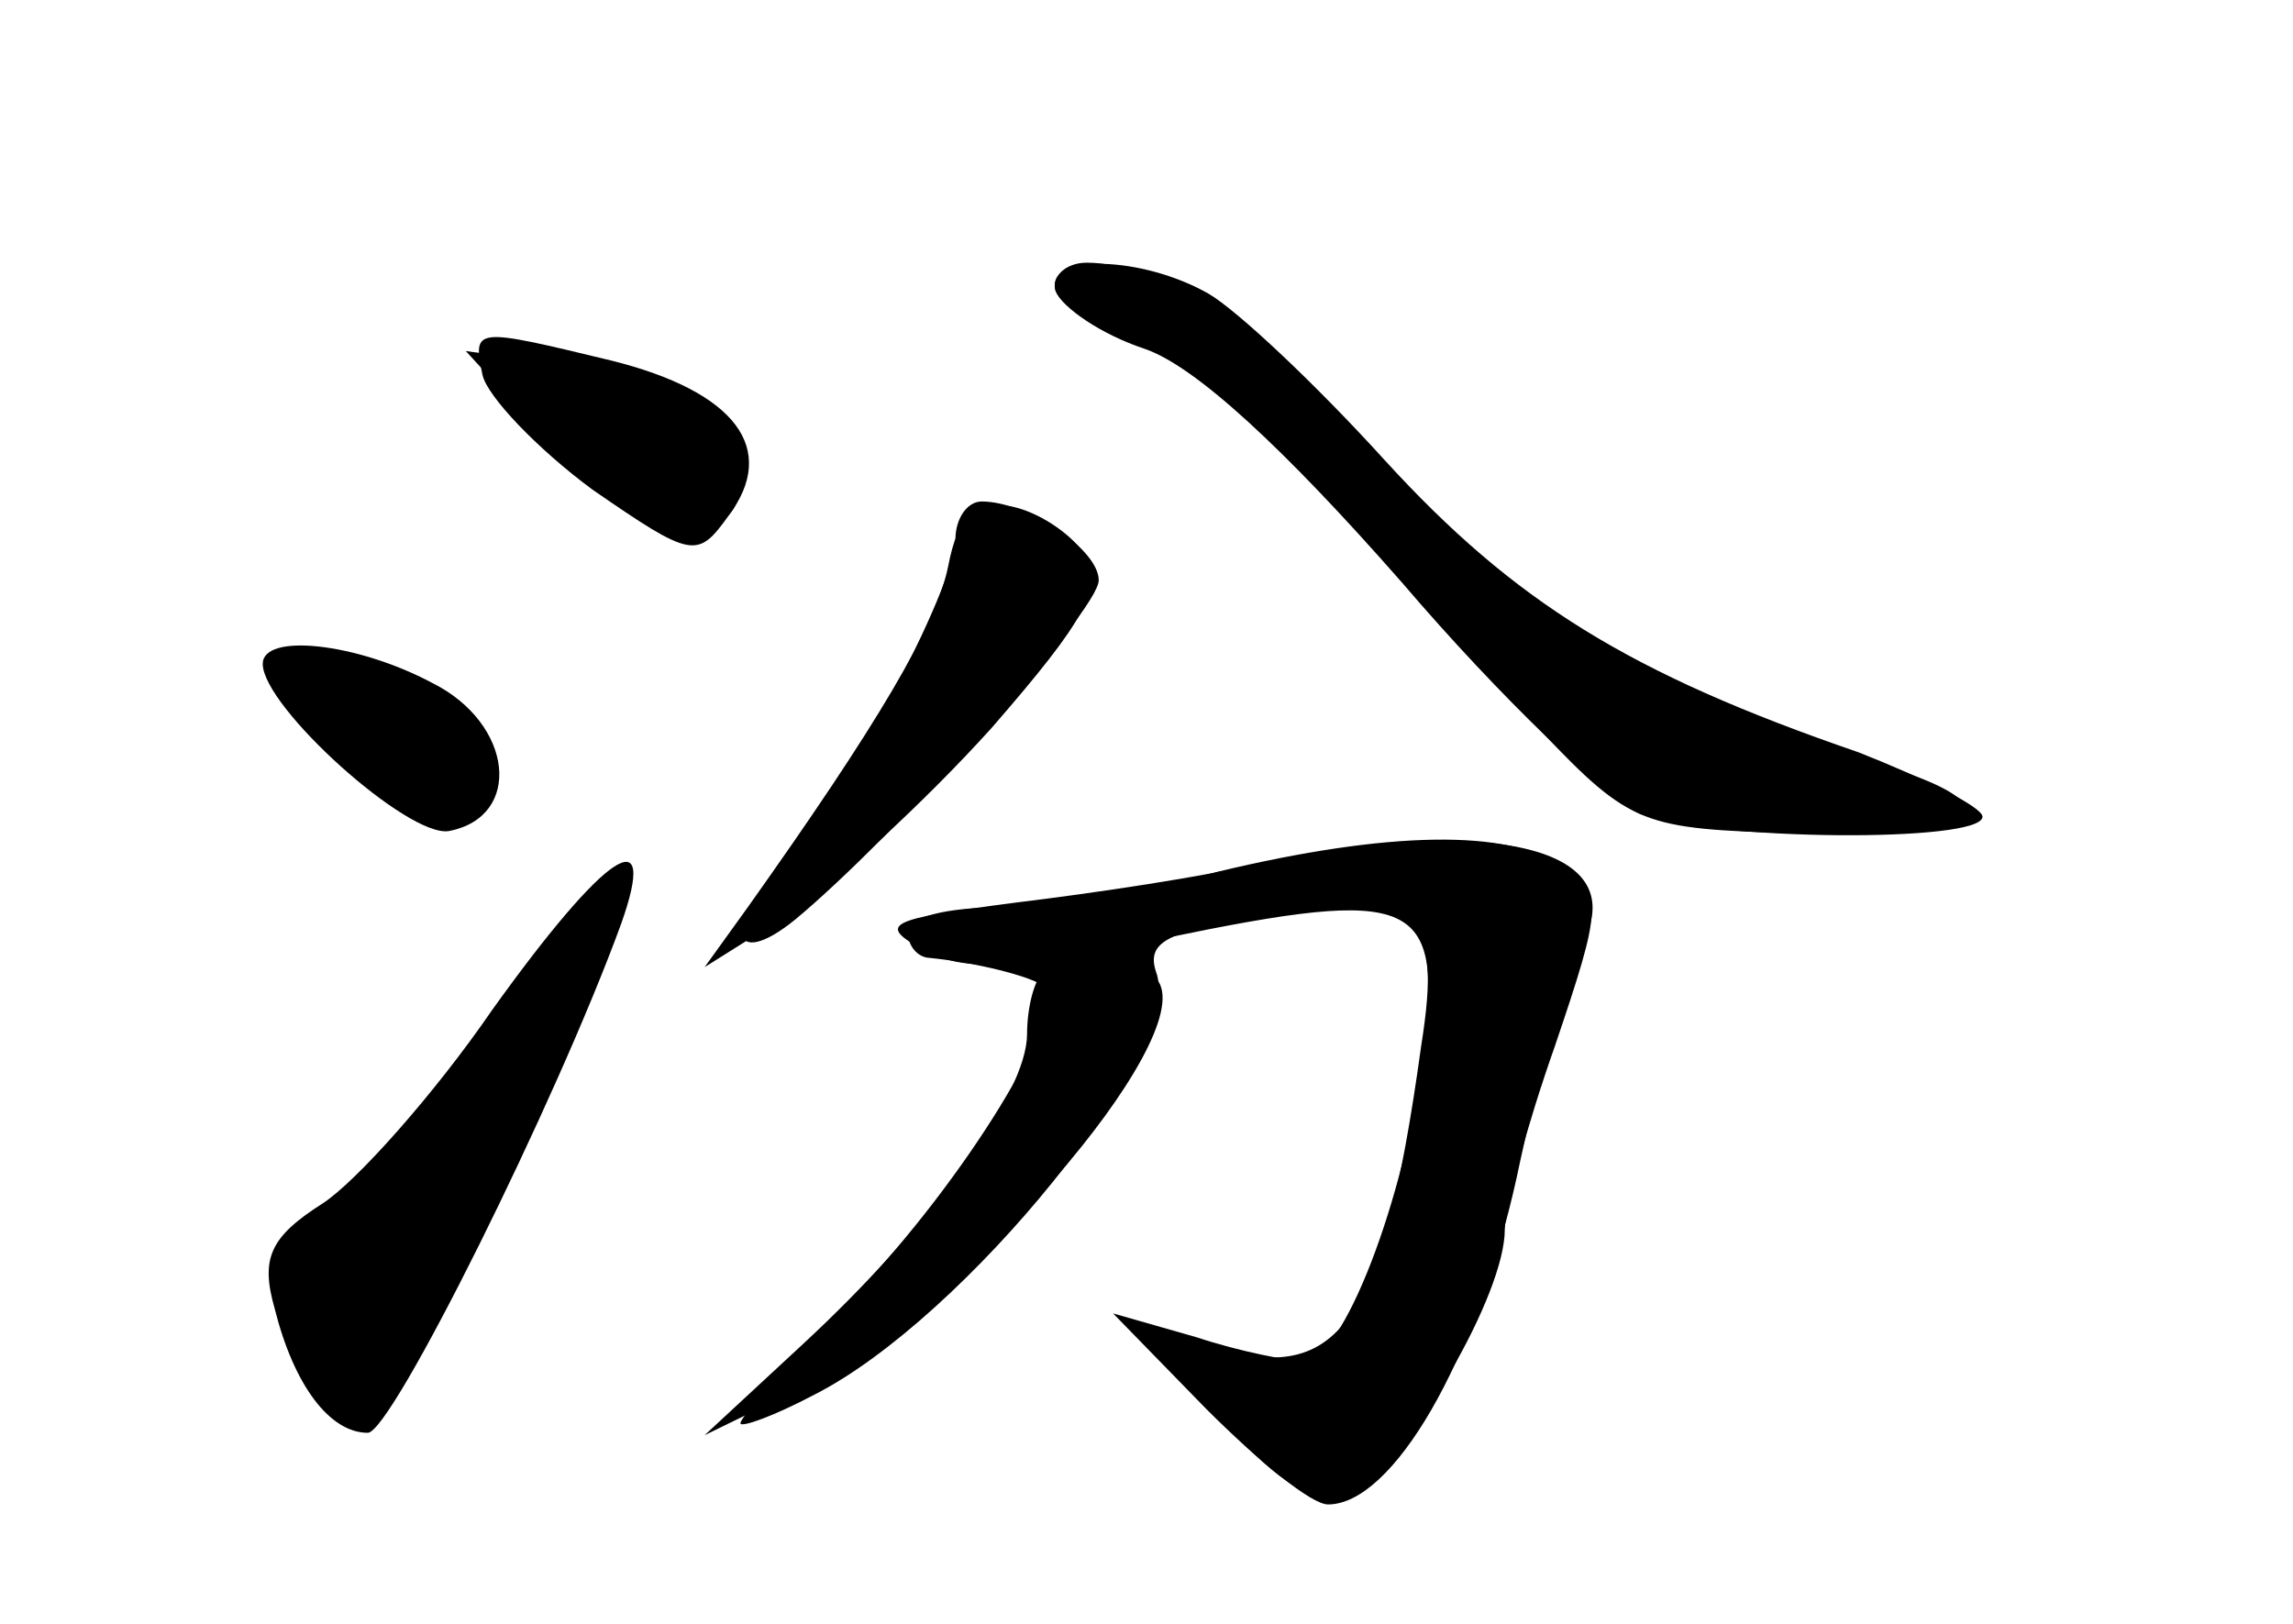 <?xml version="1.0" standalone="no"?>
<!DOCTYPE svg PUBLIC "-//W3C//DTD SVG 20010904//EN"
 "http://www.w3.org/TR/2001/REC-SVG-20010904/DTD/svg10.dtd">
<svg version="1.0" xmlns="http://www.w3.org/2000/svg"
 width="96pt" height="68pt" viewBox="0 0 96 68"
 preserveAspectRatio="xMidYMid meet">
<g transform="translate(0,68) scale(0.1,-0.1)" fill="#000000" stroke="none">
<g id="part-0" class="char-part">
  <path d="M442 558 c3 -7 19 -17 36 -22 19 -5 50 -30 79 -65 26 -31 66 -74 88
-97 38 -40 43 -41 107 -43 79 -2 94 11 35 29 -90 29 -144 61 -202 120 -60 62
-100 90 -130 90 -9 0 -15 -6 -13 -12z"/>
  <path d="M202 523 c2 -9 23 -31 46 -48 42 -29 44 -29 57 -11 21 28 3 52 -49
65 -58 14 -58 14 -54 -6z"/>
  <path d="M400 454 c0 -20 -49 -112 -72 -136 -26 -26 -22 -45 5 -23 41 34 127
129 127 142 0 13 -30 33 -49 33 -6 0 -11 -7 -11 -16z"/>
  <path d="M110 402 c0 -18 61 -73 78 -70 31 6 27 45 -7 62 -32 17 -71 21 -71 8z"/>
  <path d="M510 315 c-30 -8 -72 -14 -92 -15 -21 0 -38 -4 -38 -10 0 -5 3 -10 8
-11 21 -2 44 -8 49 -12 10 -11 -33 -81 -79 -129 -26 -27 -48 -51 -48 -54 0 -2
14 3 31 12 63 32 155 146 143 177 -4 12 4 17 40 22 70 11 80 4 71 -53 -17
-123 -36 -146 -99 -122 -28 10 -27 9 11 -31 35 -36 43 -40 62 -30 22 12 61 79
61 106 0 9 9 43 21 77 20 59 20 63 3 75 -22 16 -73 15 -144 -2z"/>
  <path d="M206 257 c-24 -35 -57 -72 -71 -81 -22 -14 -26 -23 -20 -44 8 -32 23
-52 39 -52 10 0 79 139 106 213 16 45 -6 31 -54 -36z"/>
</g>
<g id="part-1" class="char-part">
  <path d="M229 496 c39 -40 81 -49 81 -17 0 27 -23 42 -72 48 l-43 6 34 -37z"/>
  <path d="M120 392 c0 -5 10 -18 23 -30 41 -38 86 -21 47 18 -20 20 -70 28 -70
12z"/>
  <path d="M217 263 c-19 -26 -49 -61 -66 -77 -17 -17 -31 -40 -31 -52 0 -25 29
-60 39 -47 16 19 103 214 99 219 -3 3 -22 -17 -41 -43z"/>
</g>
<g id="part-2" class="char-part">
  <path d="M442 558 c3 -7 19 -18 37 -24 21 -7 58 -41 108 -98 41 -48 86 -91
100 -97 30 -11 143 -12 143 -1 0 4 -24 16 -52 27 -96 33 -144 63 -198 122 -29
32 -62 63 -74 70 -28 16 -69 17 -64 1z"/>
  <path d="M397 443 c-5 -25 -30 -67 -84 -143 l-18 -25 35 22 c19 12 57 47 85
78 40 46 47 59 39 73 -6 9 -20 18 -31 20 -15 2 -22 -4 -26 -25z"/>
</g>
<g id="part-3" class="char-part">
  <path d="M530 319 c-25 -6 -72 -13 -105 -17 -54 -7 -58 -9 -38 -20 17 -9 37
-8 100 5 106 22 117 17 109 -48 -8 -62 -34 -129 -50 -129 -6 0 -27 4 -45 10
l-35 10 39 -40 c22 -22 44 -40 51 -40 27 0 62 60 79 137 9 43 22 87 27 97 22
40 -34 55 -132 35z"/>
</g>
<g id="part-4" class="char-part">
  <path d="M437 273 c-4 -3 -7 -15 -7 -26 0 -25 -40 -80 -94 -130 l-41 -38 43
21 c65 31 163 144 147 169 -7 12 -38 15 -48 4z"/>
</g>
</g>
</svg>